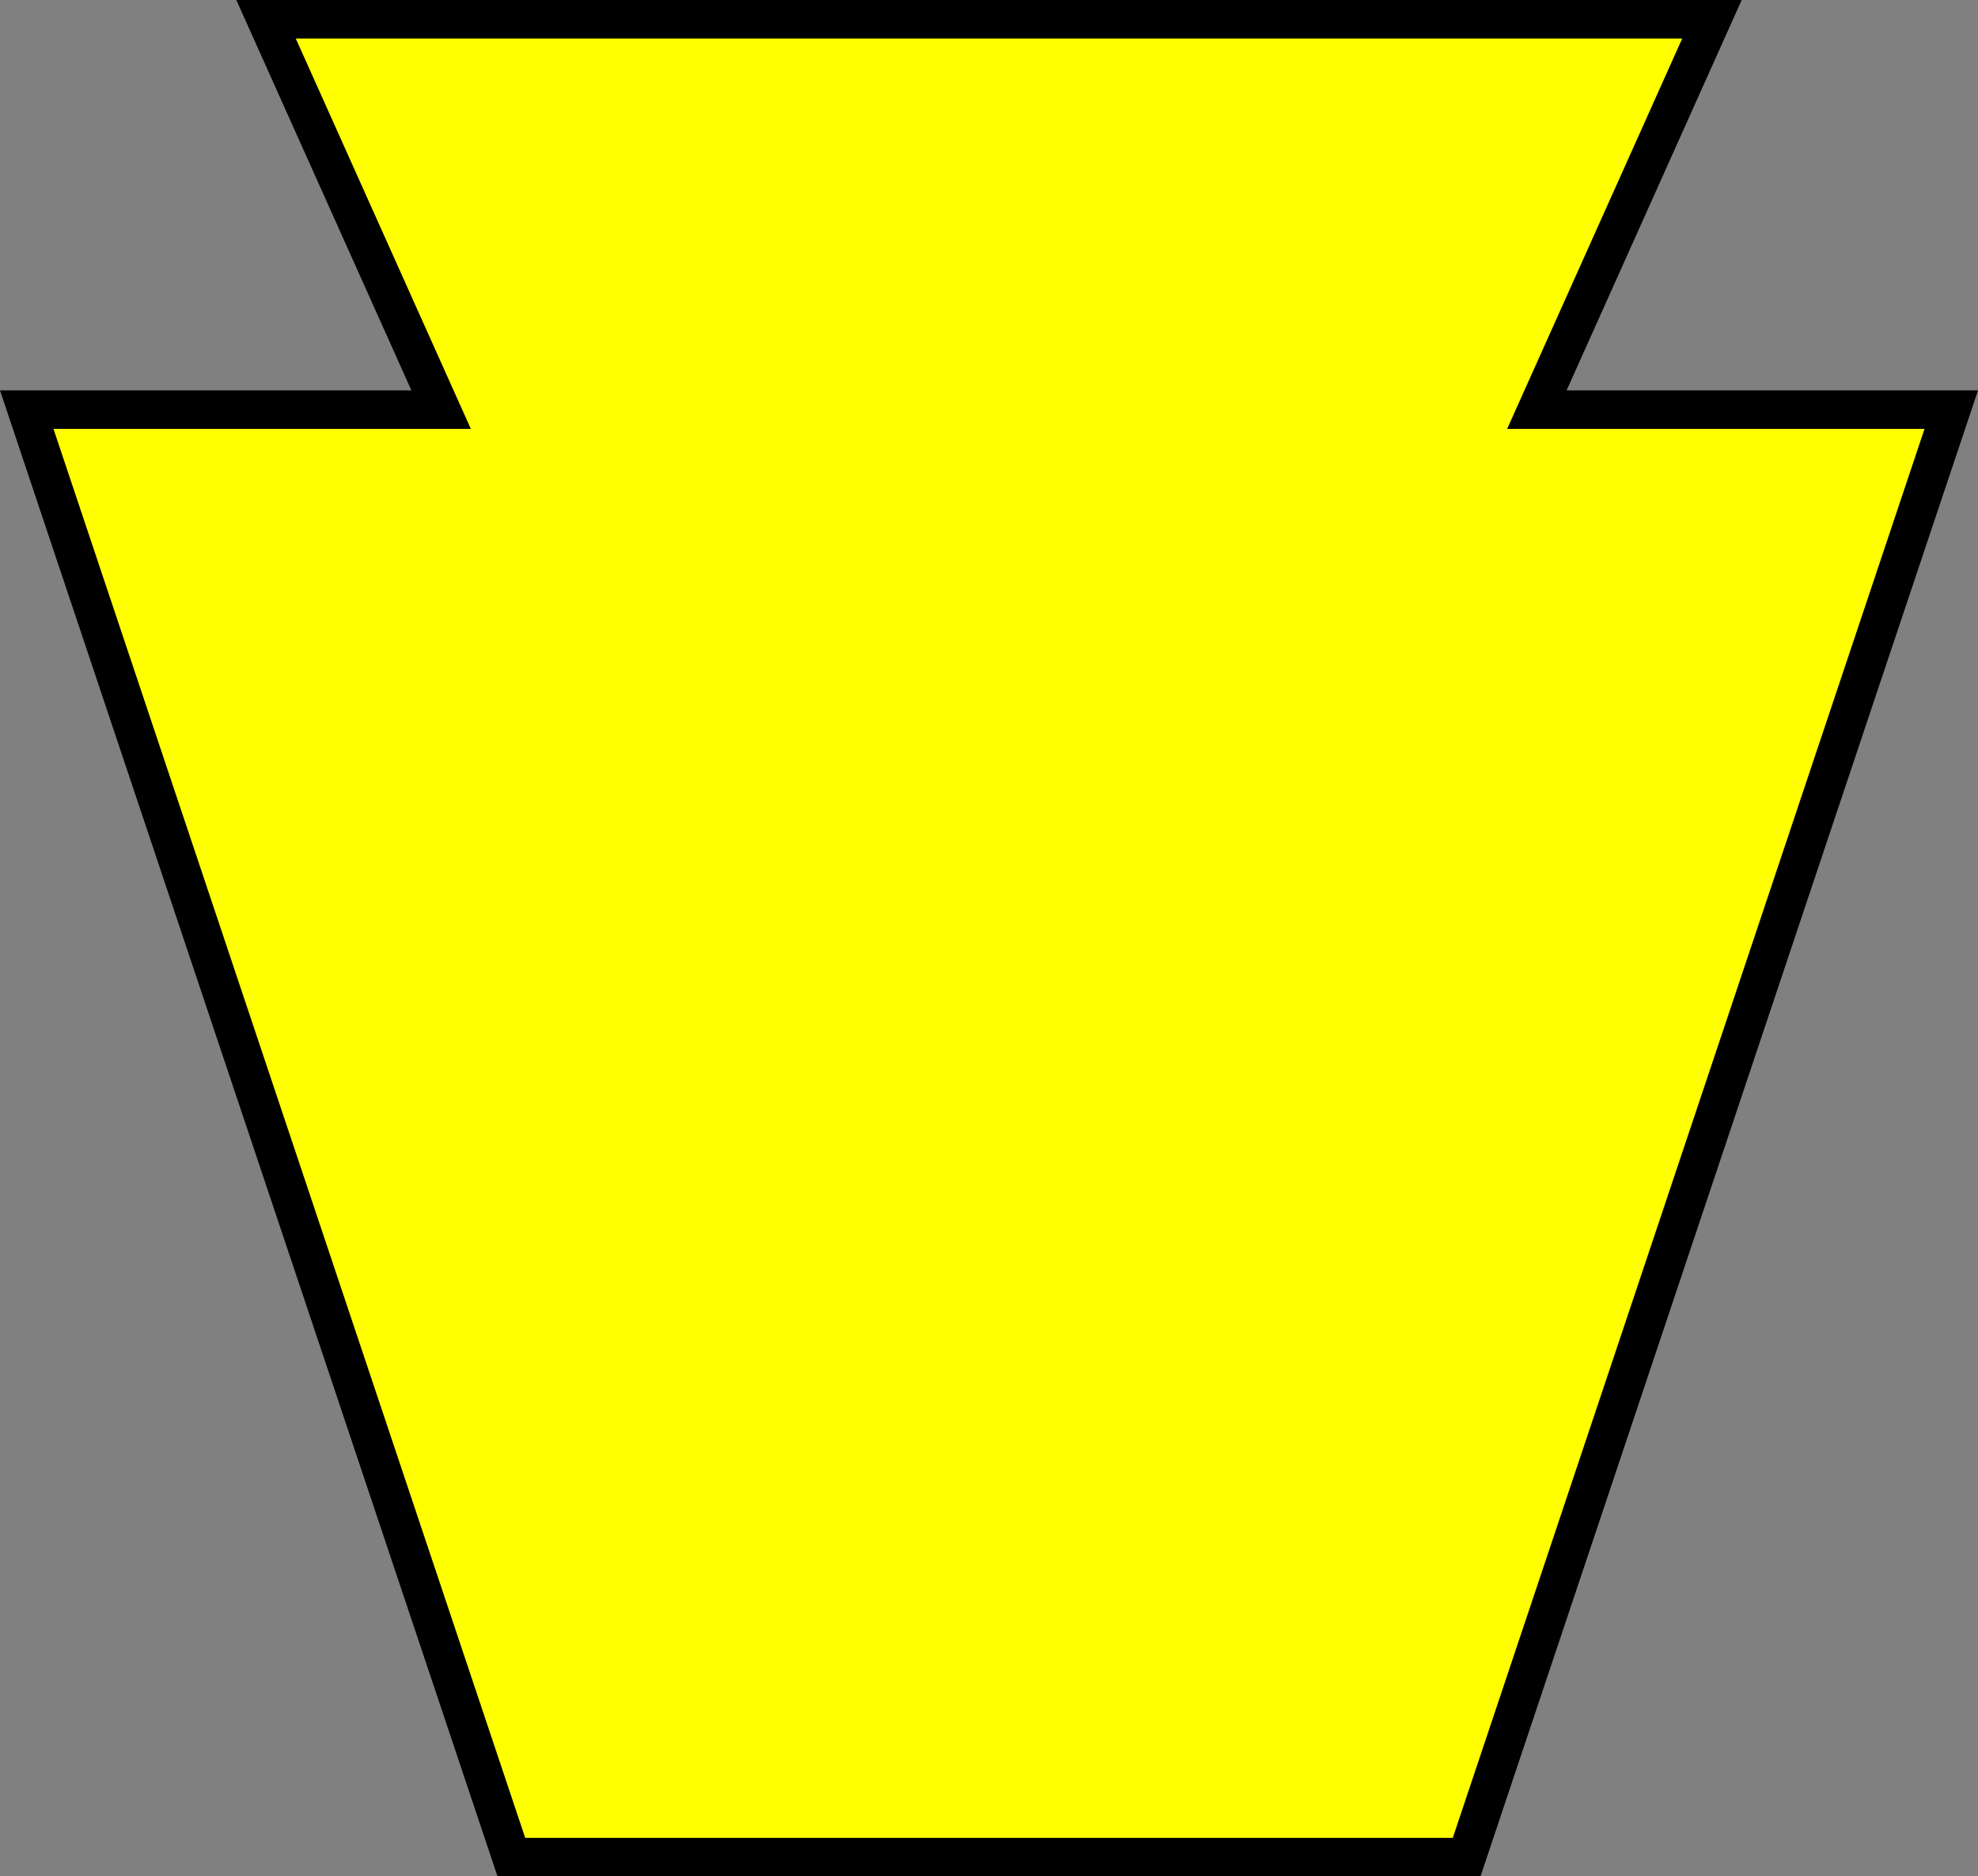 <?xml version="1.0" encoding="UTF-8" standalone="no"?>
<svg
   width="500"
   height="474.296"
   version="1.1"
   id="svg137"
   sodipodi:docname="annulet.svg"
   xml:space="preserve"
   inkscape:version="1.2.2 (b0a84865, 2022-12-01)"
   xmlns:inkscape="http://www.inkscape.org/namespaces/inkscape"
   xmlns:sodipodi="http://sodipodi.sourceforge.net/DTD/sodipodi-0.dtd"
   xmlns="http://www.w3.org/2000/svg"
   xmlns:svg="http://www.w3.org/2000/svg"
   xmlns:rdf="http://www.w3.org/1999/02/22-rdf-syntax-ns#"
   xmlns:cc="http://creativecommons.org/ns#"
   xmlns:dc="http://purl.org/dc/elements/1.1/"><rect width="100%" height="100%" fill="#808080" stroke="none"/><defs
     id="defs141" /><sodipodi:namedview
     id="namedview139"
     pagecolor="#ffffff"
     bordercolor="#000000"
     borderopacity="0.25"
     inkscape:showpageshadow="2"
     inkscape:pageopacity="0.0"
     inkscape:pagecheckerboard="0"
     inkscape:deskcolor="#d1d1d1"
     showgrid="false"
     inkscape:zoom="0.62345151"
     inkscape:cx="8.8218569"
     inkscape:cy="285.50737"
     inkscape:window-width="1440"
     inkscape:window-height="900"
     inkscape:window-x="0"
     inkscape:window-y="0"
     inkscape:window-maximized="0"
     inkscape:current-layer="svg137" /><path
     d="m 67.25,4.865 44.257,98.68 H 6.759 L 129.262,469.431 H 370.738 L 493.241,103.545 H 388.493 L 432.75,4.865 Z"
     id="path420"
     style="fill:#ffff00;fill-opacity:1;stroke:#000000;stroke-width:9.73;stroke-dasharray:none;stroke-opacity:1" /></svg>
